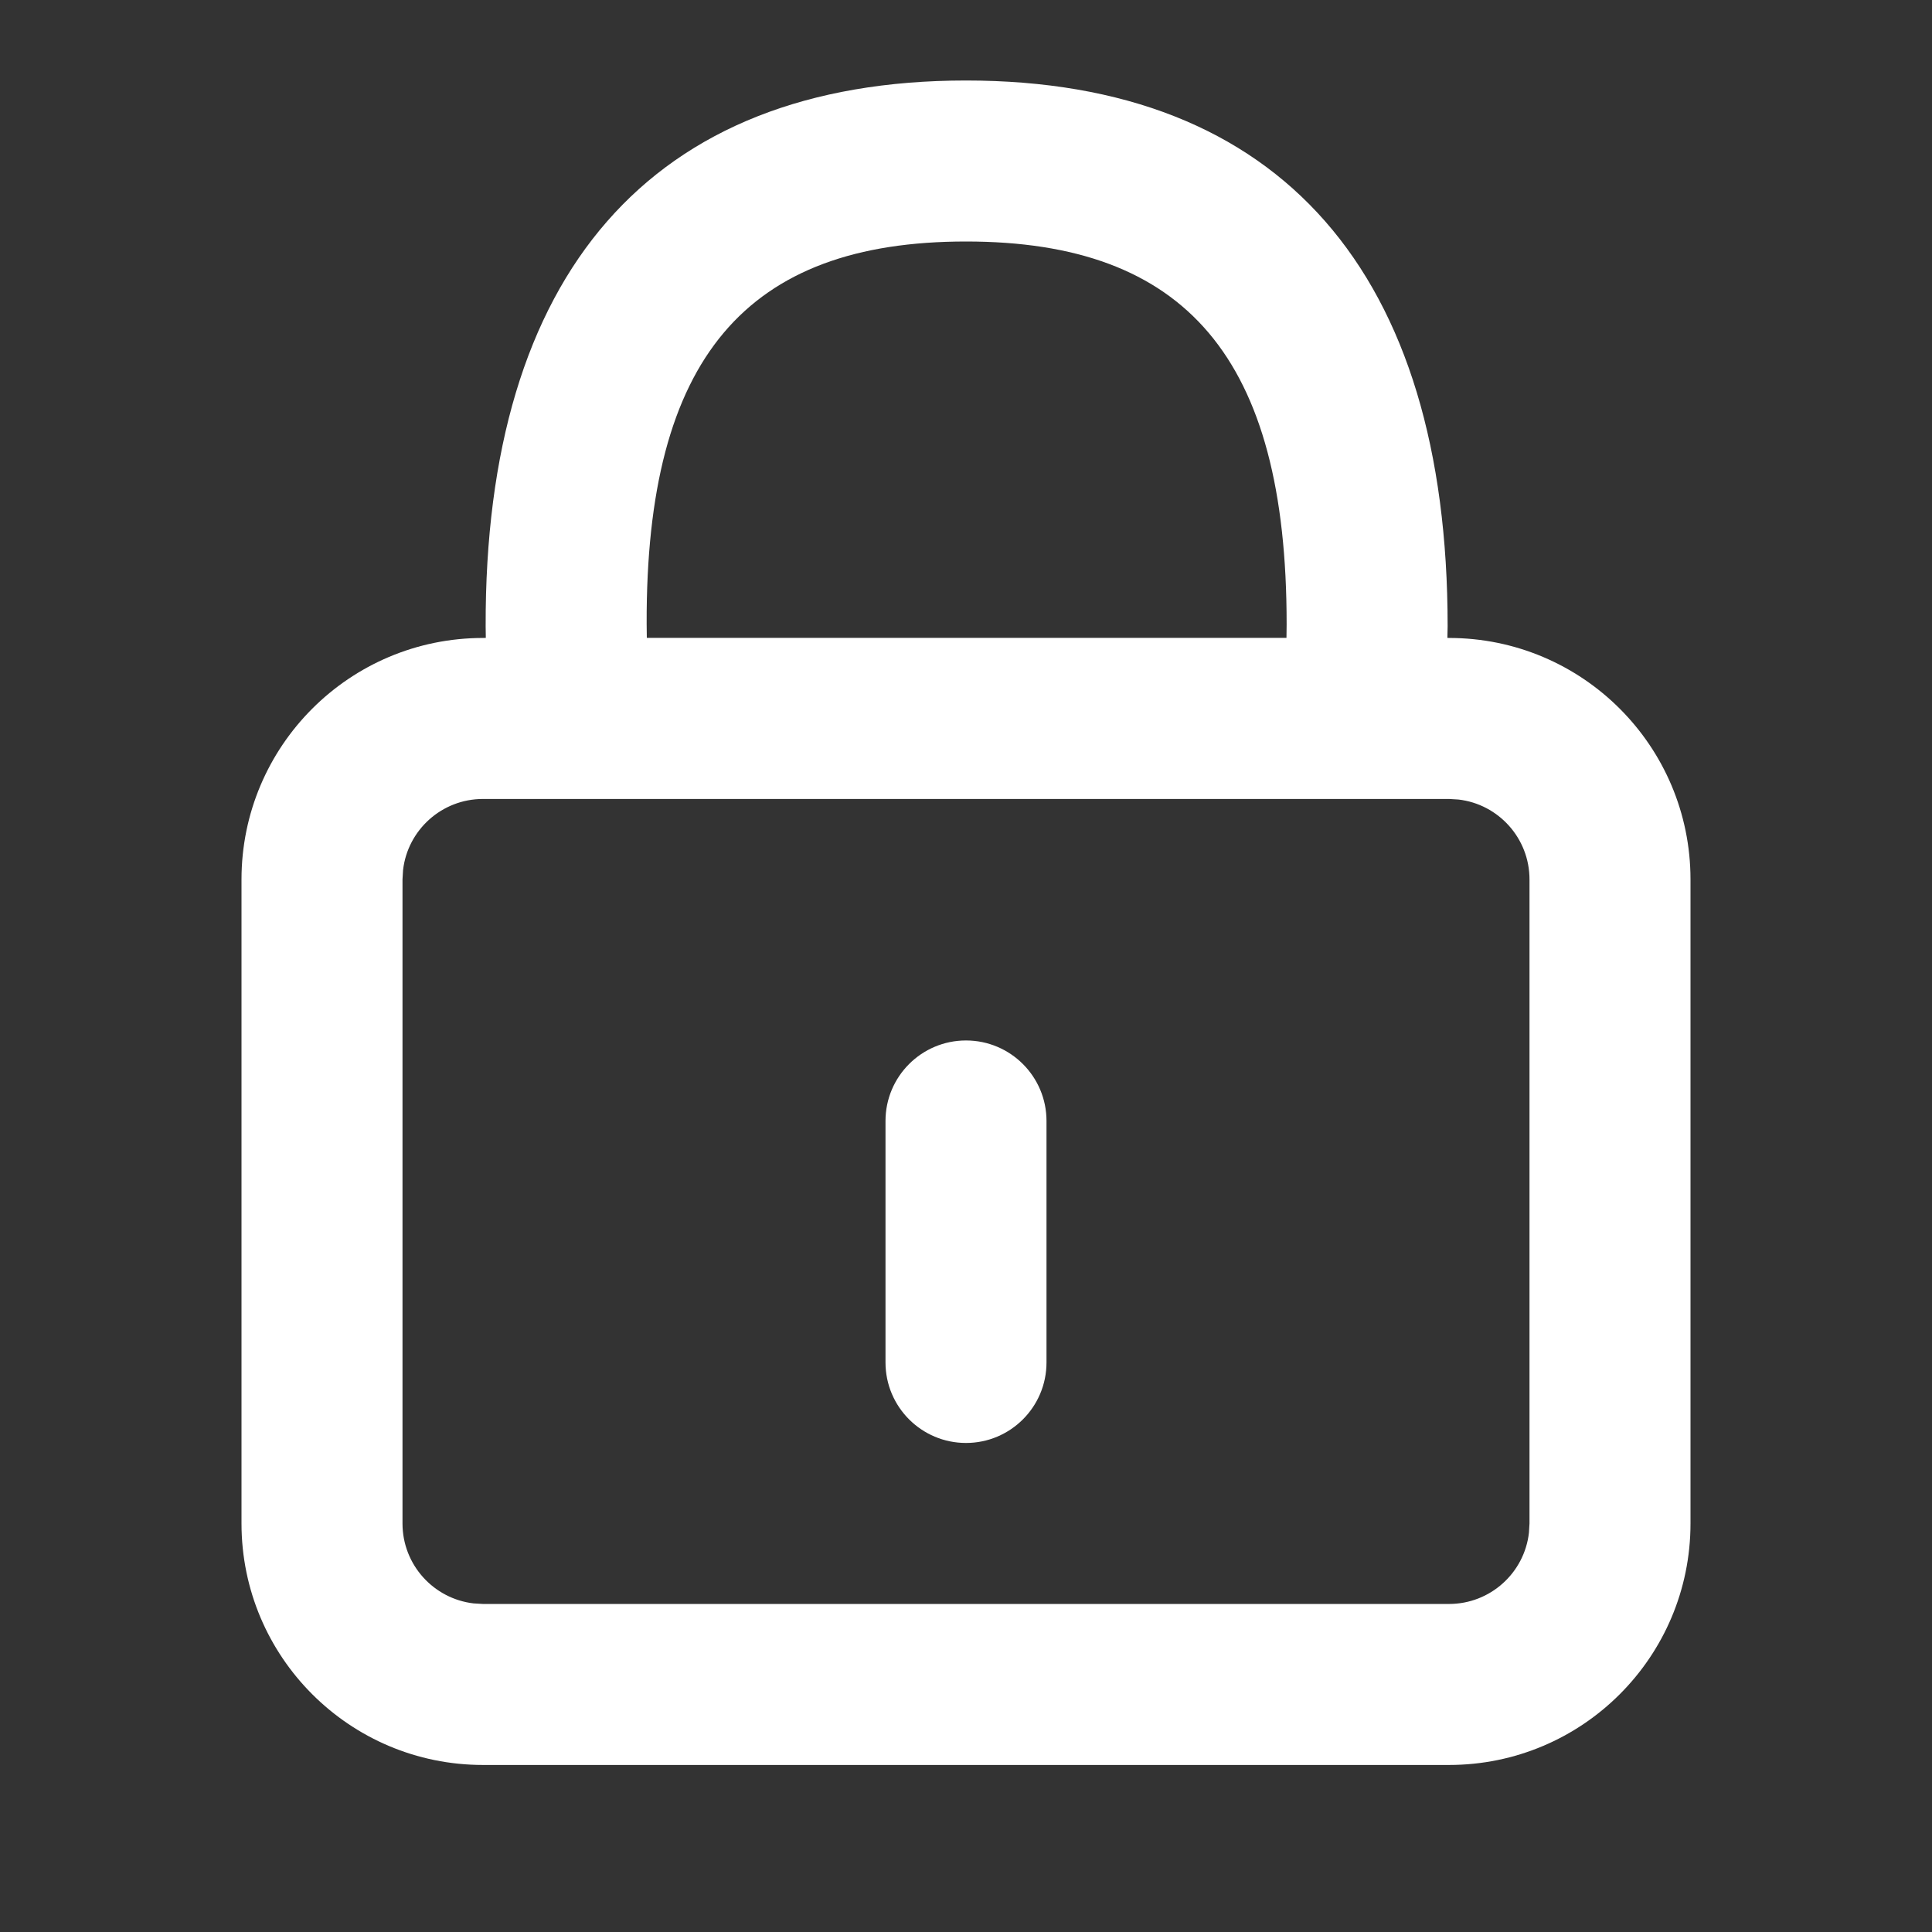 <?xml version="1.0" encoding="UTF-8"?>
<svg width="24px" height="24px" viewBox="0 0 24 24" version="1.1" xmlns="http://www.w3.org/2000/svg" xmlns:xlink="http://www.w3.org/1999/xlink">
    <rect x="0" y="0" width="24" height="24" fill="#333333" stroke="none"/>
    <title>ic_lock_device </title>
    <g id="效果图" stroke="none" stroke-width="1" fill="none" fill-rule="evenodd">
        <g id="切图" transform="translate(-168, -161)" fill="#FFFFFF" fill-rule="nonzero">
            <g id="ic_lock_device-" transform="translate(171, 162)">
                <path d="M9,-1.77946546e-12 C12.92,-1.77946546e-12 14.984,2.405 14.983,6.779 L14.98,6.924 L15,6.925 C16.657,6.925 18,8.268 18,9.925 L18,17.925 C18,19.582 16.657,20.925 15,20.925 L3,20.925 C1.343,20.925 0,19.582 0,17.925 L0,9.925 C0,8.268 1.343,6.925 3,6.925 L3.035,6.924 L3.033,6.782 C3.02,2.407 5.079,-1.77946546e-12 9,-1.77946546e-12 Z M15,8.925 L3,8.925 C2.487,8.925 2.064,9.311 2.007,9.808 L2,9.925 L2,17.925 C2,18.438 2.386,18.86 2.883,18.918 L3,18.925 L15,18.925 C15.513,18.925 15.936,18.539 15.993,18.041 L16,17.925 L16,9.925 C16,9.412 15.614,8.989 15.117,8.932 L15,8.925 Z M9,11.925 C9.552,11.925 10,12.373 10,12.925 L10,15.925 C10,16.477 9.552,16.925 9,16.925 C8.448,16.925 8,16.477 8,15.925 L8,12.925 C8,12.373 8.448,11.925 9,11.925 Z M9,2 C6.275,2 5.022,3.44 5.033,6.751 L5.035,6.924 L12.981,6.924 L12.983,6.754 C12.985,3.441 11.726,2 9,2 Z" id="形状结合"></path>
            </g>
        </g>
    </g>
</svg>